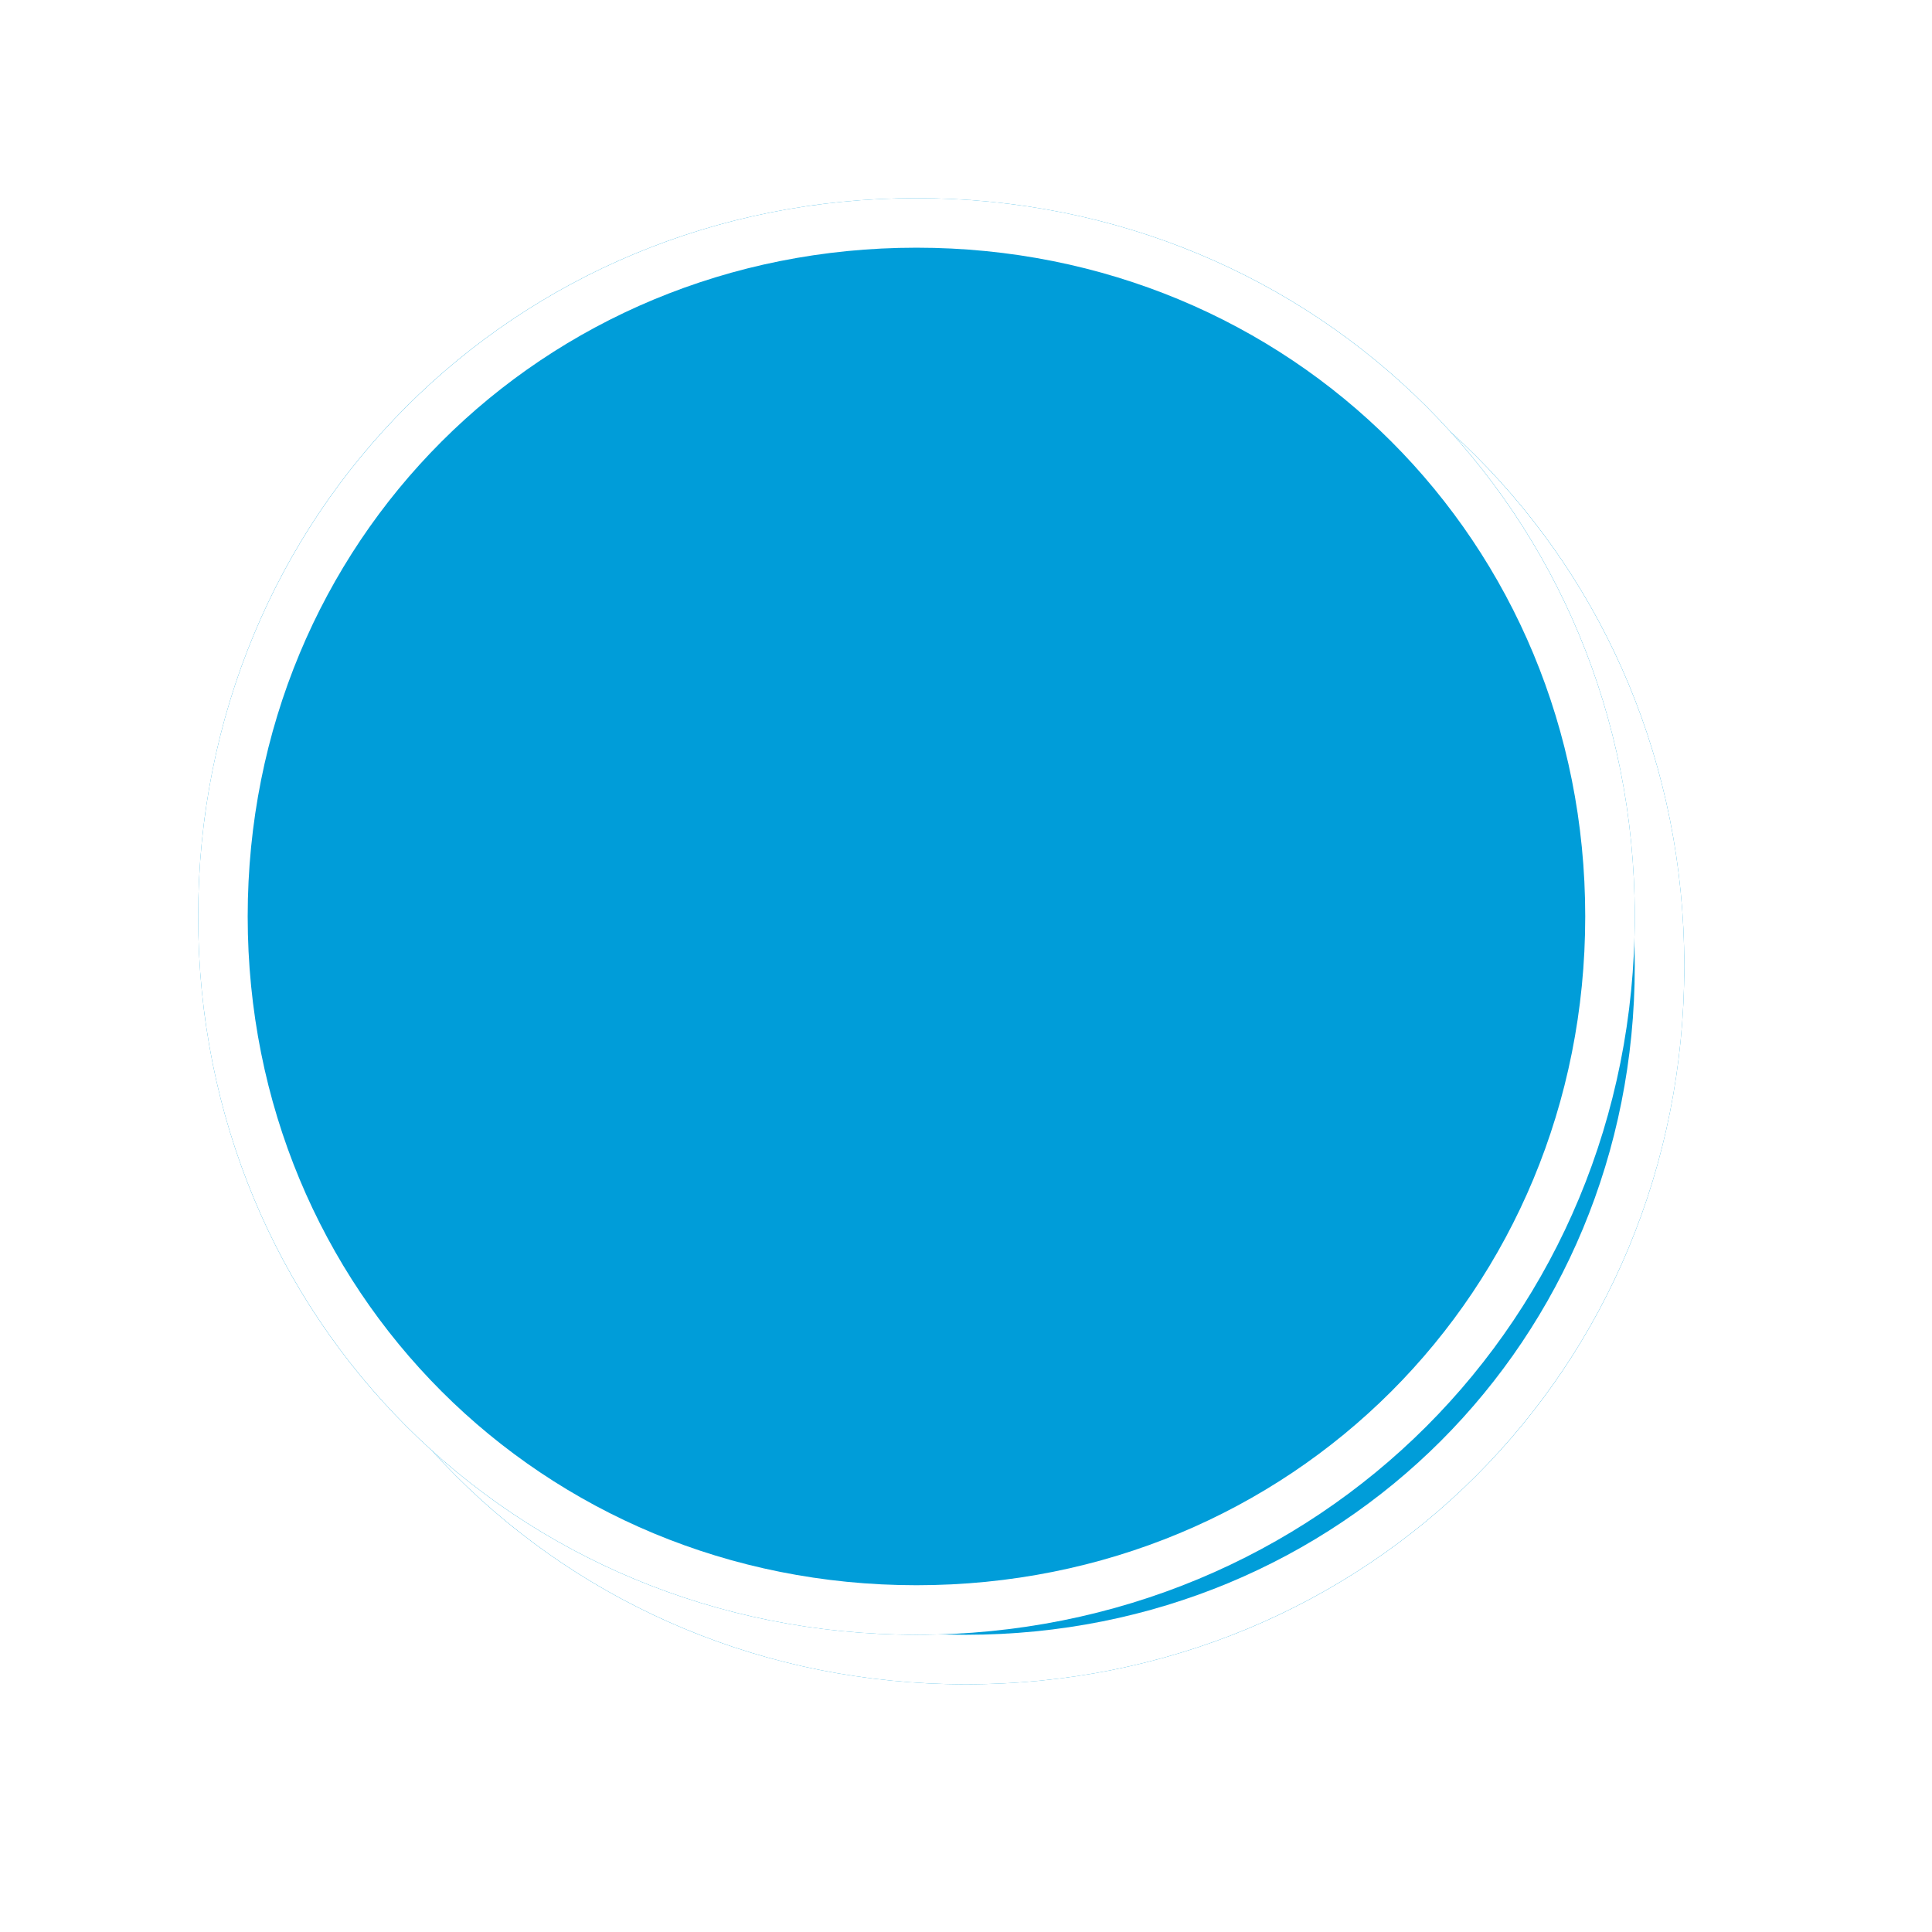 ﻿<?xml version="1.0" encoding="utf-8"?>
<svg version="1.1" xmlns:xlink="http://www.w3.org/1999/xlink" width="39px" height="39px" xmlns="http://www.w3.org/2000/svg">
  <defs>
    <filter x="95px" y="5092px" width="39px" height="39px" filterUnits="userSpaceOnUse" id="filter142">
      <feOffset dx="1" dy="1" in="SourceAlpha" result="shadowOffsetInner" />
      <feGaussianBlur stdDeviation="2.5" in="shadowOffsetInner" result="shadowGaussian" />
      <feComposite in2="shadowGaussian" operator="atop" in="SourceAlpha" result="shadowComposite" />
      <feColorMatrix type="matrix" values="0 0 0 0 0  0 0 0 0 0  0 0 0 0 0  0 0 0 0.698 0  " in="shadowComposite" />
    </filter>
    <g id="widget143">
      <path d="M 113.5 5096  C 121.62 5096  128 5102.38  128 5110.5  C 128 5118.62  121.62 5125  113.5 5125  C 105.38 5125  99 5118.62  99 5110.5  C 99 5102.38  105.38 5096  113.5 5096  Z " fill-rule="nonzero" fill="#009dd9" stroke="none" />
      <path d="M 113.5 5096.5  C 121.34 5096.5  127.5 5102.66  127.5 5110.5  C 127.5 5118.34  121.34 5124.5  113.5 5124.5  C 105.66 5124.5  99.5 5118.34  99.5 5110.5  C 99.5 5102.66  105.66 5096.5  113.5 5096.5  Z " stroke-width="1" stroke="#ffffff" fill="none" />
    </g>
  </defs>
  <g transform="matrix(1 0 0 1 -95 -5092 )">
    <use xlink:href="#widget143" filter="url(#filter142)" />
    <use xlink:href="#widget143" />
  </g>
</svg>